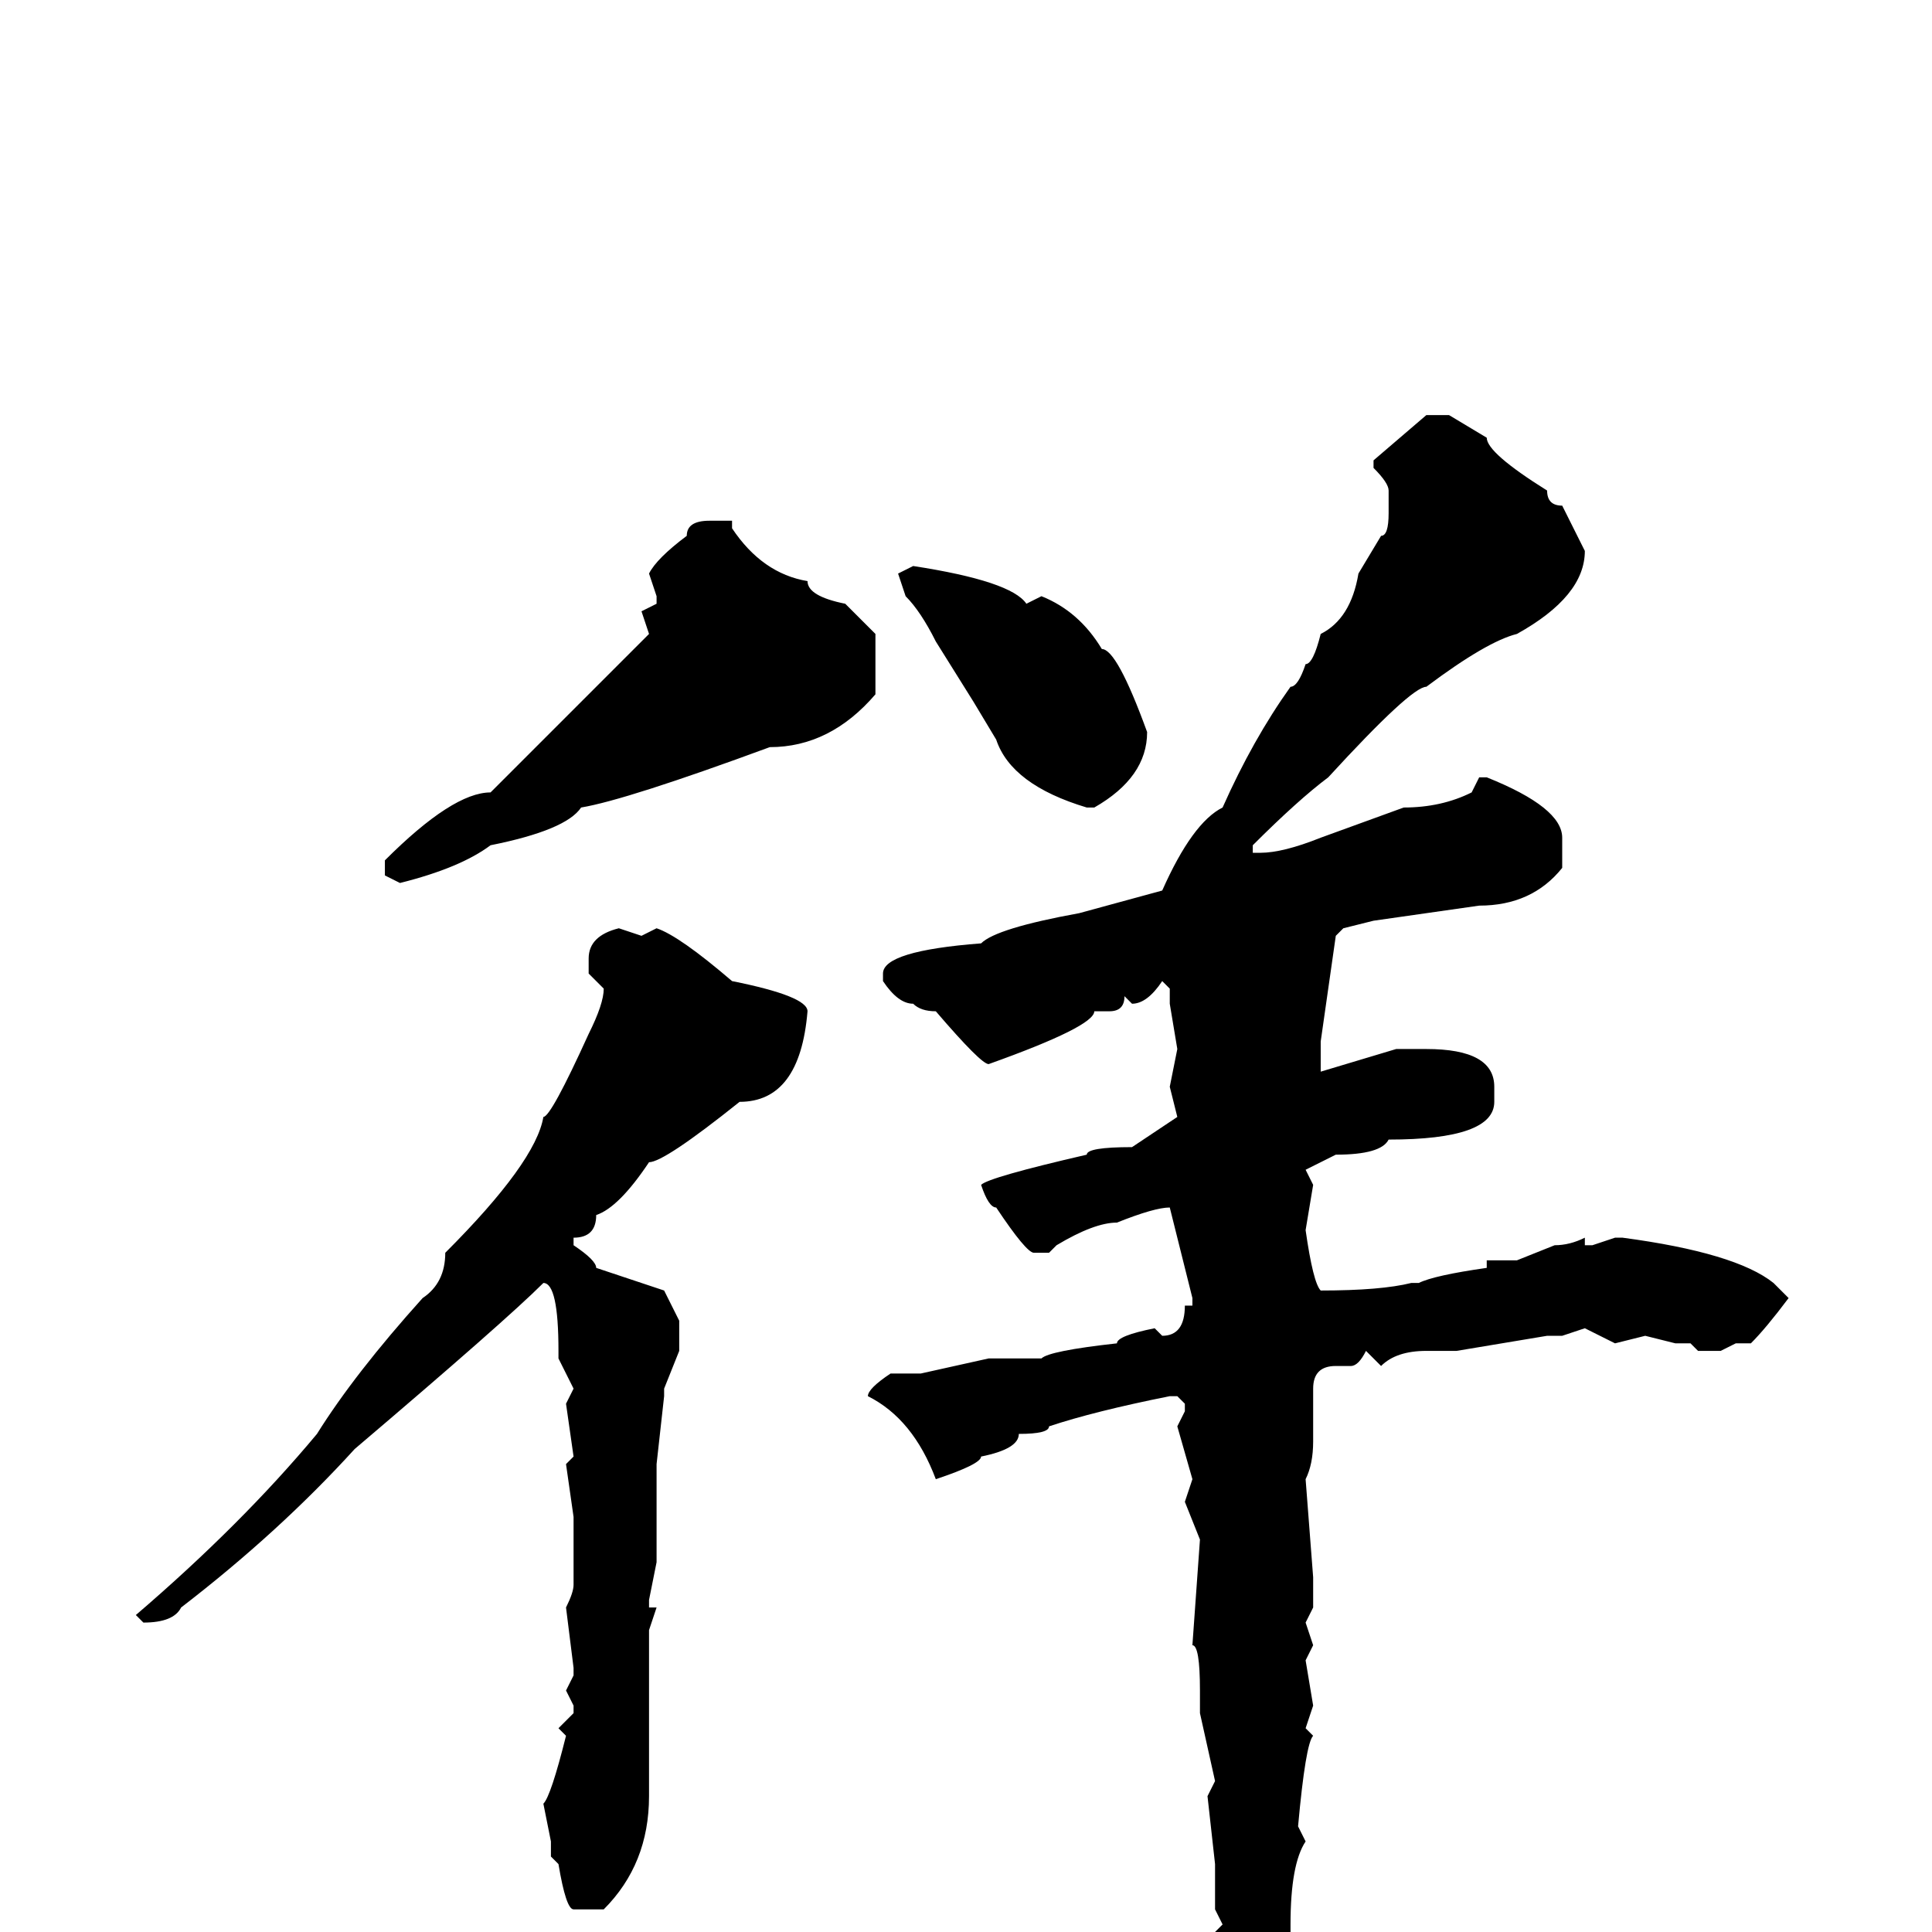 <svg xmlns="http://www.w3.org/2000/svg" viewBox="0 -256 256 256">
	<path fill="#000000" d="M192 -201L197 -198Q197 -196 205 -191Q205 -189 207 -189L210 -183Q210 -177 201 -172Q197 -171 189 -165Q187 -165 176 -153Q172 -150 166 -144V-143H167Q170 -143 175 -145L186 -149Q191 -149 195 -151L196 -153H197Q207 -149 207 -145V-141Q203 -136 196 -136L182 -134L178 -133L177 -132L175 -118V-114L185 -117H189Q198 -117 198 -112V-110Q198 -105 184 -105Q183 -103 177 -103L173 -101L174 -99L173 -93Q174 -86 175 -85Q183 -85 187 -86H188Q190 -87 197 -88V-89H201L206 -91Q208 -91 210 -92V-91H211L214 -92H215Q230 -90 235 -86L237 -84Q234 -80 232 -78H231H230L228 -77H225L224 -78H222L218 -79L214 -78L210 -80L207 -79H205L193 -77H189Q185 -77 183 -75L181 -77Q180 -75 179 -75H177Q174 -75 174 -72V-67V-65Q174 -62 173 -60L174 -47V-45V-43L173 -41L174 -38L173 -36L174 -30L173 -27L174 -26Q173 -25 172 -14L173 -12Q171 -9 171 -1V1Q168 8 168 12Q167 12 167 19Q164 24 162 25L161 24V22L162 19L161 13L162 8V4V2L161 0L162 -1L161 -3V-6V-9L160 -18L161 -20L159 -29V-32Q159 -38 158 -38L159 -52L157 -57L158 -60L156 -67L157 -69V-70L156 -71H155Q145 -69 139 -67Q139 -66 135 -66Q135 -64 130 -63Q130 -62 124 -60Q121 -68 115 -71Q115 -72 118 -74H122L131 -76H138Q139 -77 148 -78Q148 -79 153 -80L154 -79Q157 -79 157 -83H158V-84L155 -96Q153 -96 148 -94Q145 -94 140 -91L139 -90H137Q136 -90 132 -96Q131 -96 130 -99Q131 -100 144 -103Q144 -104 150 -104L156 -108L155 -112L156 -117L155 -123V-125L154 -126Q152 -123 150 -123L149 -124Q149 -122 147 -122H145Q145 -120 131 -115Q130 -115 124 -122Q122 -122 121 -123Q119 -123 117 -126V-127Q117 -130 130 -131Q132 -133 143 -135L154 -138Q158 -147 162 -149Q166 -158 171 -165Q172 -165 173 -168Q174 -168 175 -172Q179 -174 180 -180L183 -185Q184 -185 184 -188V-191Q184 -192 182 -194V-195L189 -201ZM94 -187H97V-186Q101 -180 107 -179Q107 -177 112 -176L116 -172V-164Q110 -157 102 -157Q83 -150 77 -149Q75 -146 65 -144Q61 -141 53 -139L51 -140V-142Q60 -151 65 -151Q72 -158 74 -160L85 -171L86 -172L85 -175L87 -176V-177L86 -180Q87 -182 91 -185Q91 -187 94 -187ZM121 -181Q134 -179 136 -176L138 -177Q143 -175 146 -170Q148 -170 152 -159Q152 -153 145 -149H144Q134 -152 132 -158L129 -163L124 -171Q122 -175 120 -177L119 -180ZM82 -133L85 -132L87 -133Q90 -132 97 -126Q107 -124 107 -122Q106 -110 98 -110Q88 -102 86 -102Q82 -96 79 -95Q79 -92 76 -92V-91Q79 -89 79 -88L88 -85L90 -81V-77L88 -72V-71L87 -62V-61V-54V-50V-49L86 -44V-43H87L86 -40V-18Q86 -9 80 -3H76Q75 -3 74 -9L73 -10V-12L72 -17Q73 -18 75 -26L74 -27L76 -29V-30L75 -32L76 -34V-35L75 -43Q76 -45 76 -46V-54V-55L75 -62L76 -63L75 -70L76 -72L74 -76V-77Q74 -86 72 -86Q67 -81 47 -64Q37 -53 24 -43Q23 -41 19 -41L18 -42Q32 -54 42 -66Q47 -74 56 -84Q59 -86 59 -90Q71 -102 72 -108Q73 -108 78 -119Q80 -123 80 -125L78 -127V-129Q78 -132 82 -133Z"/>
</svg>